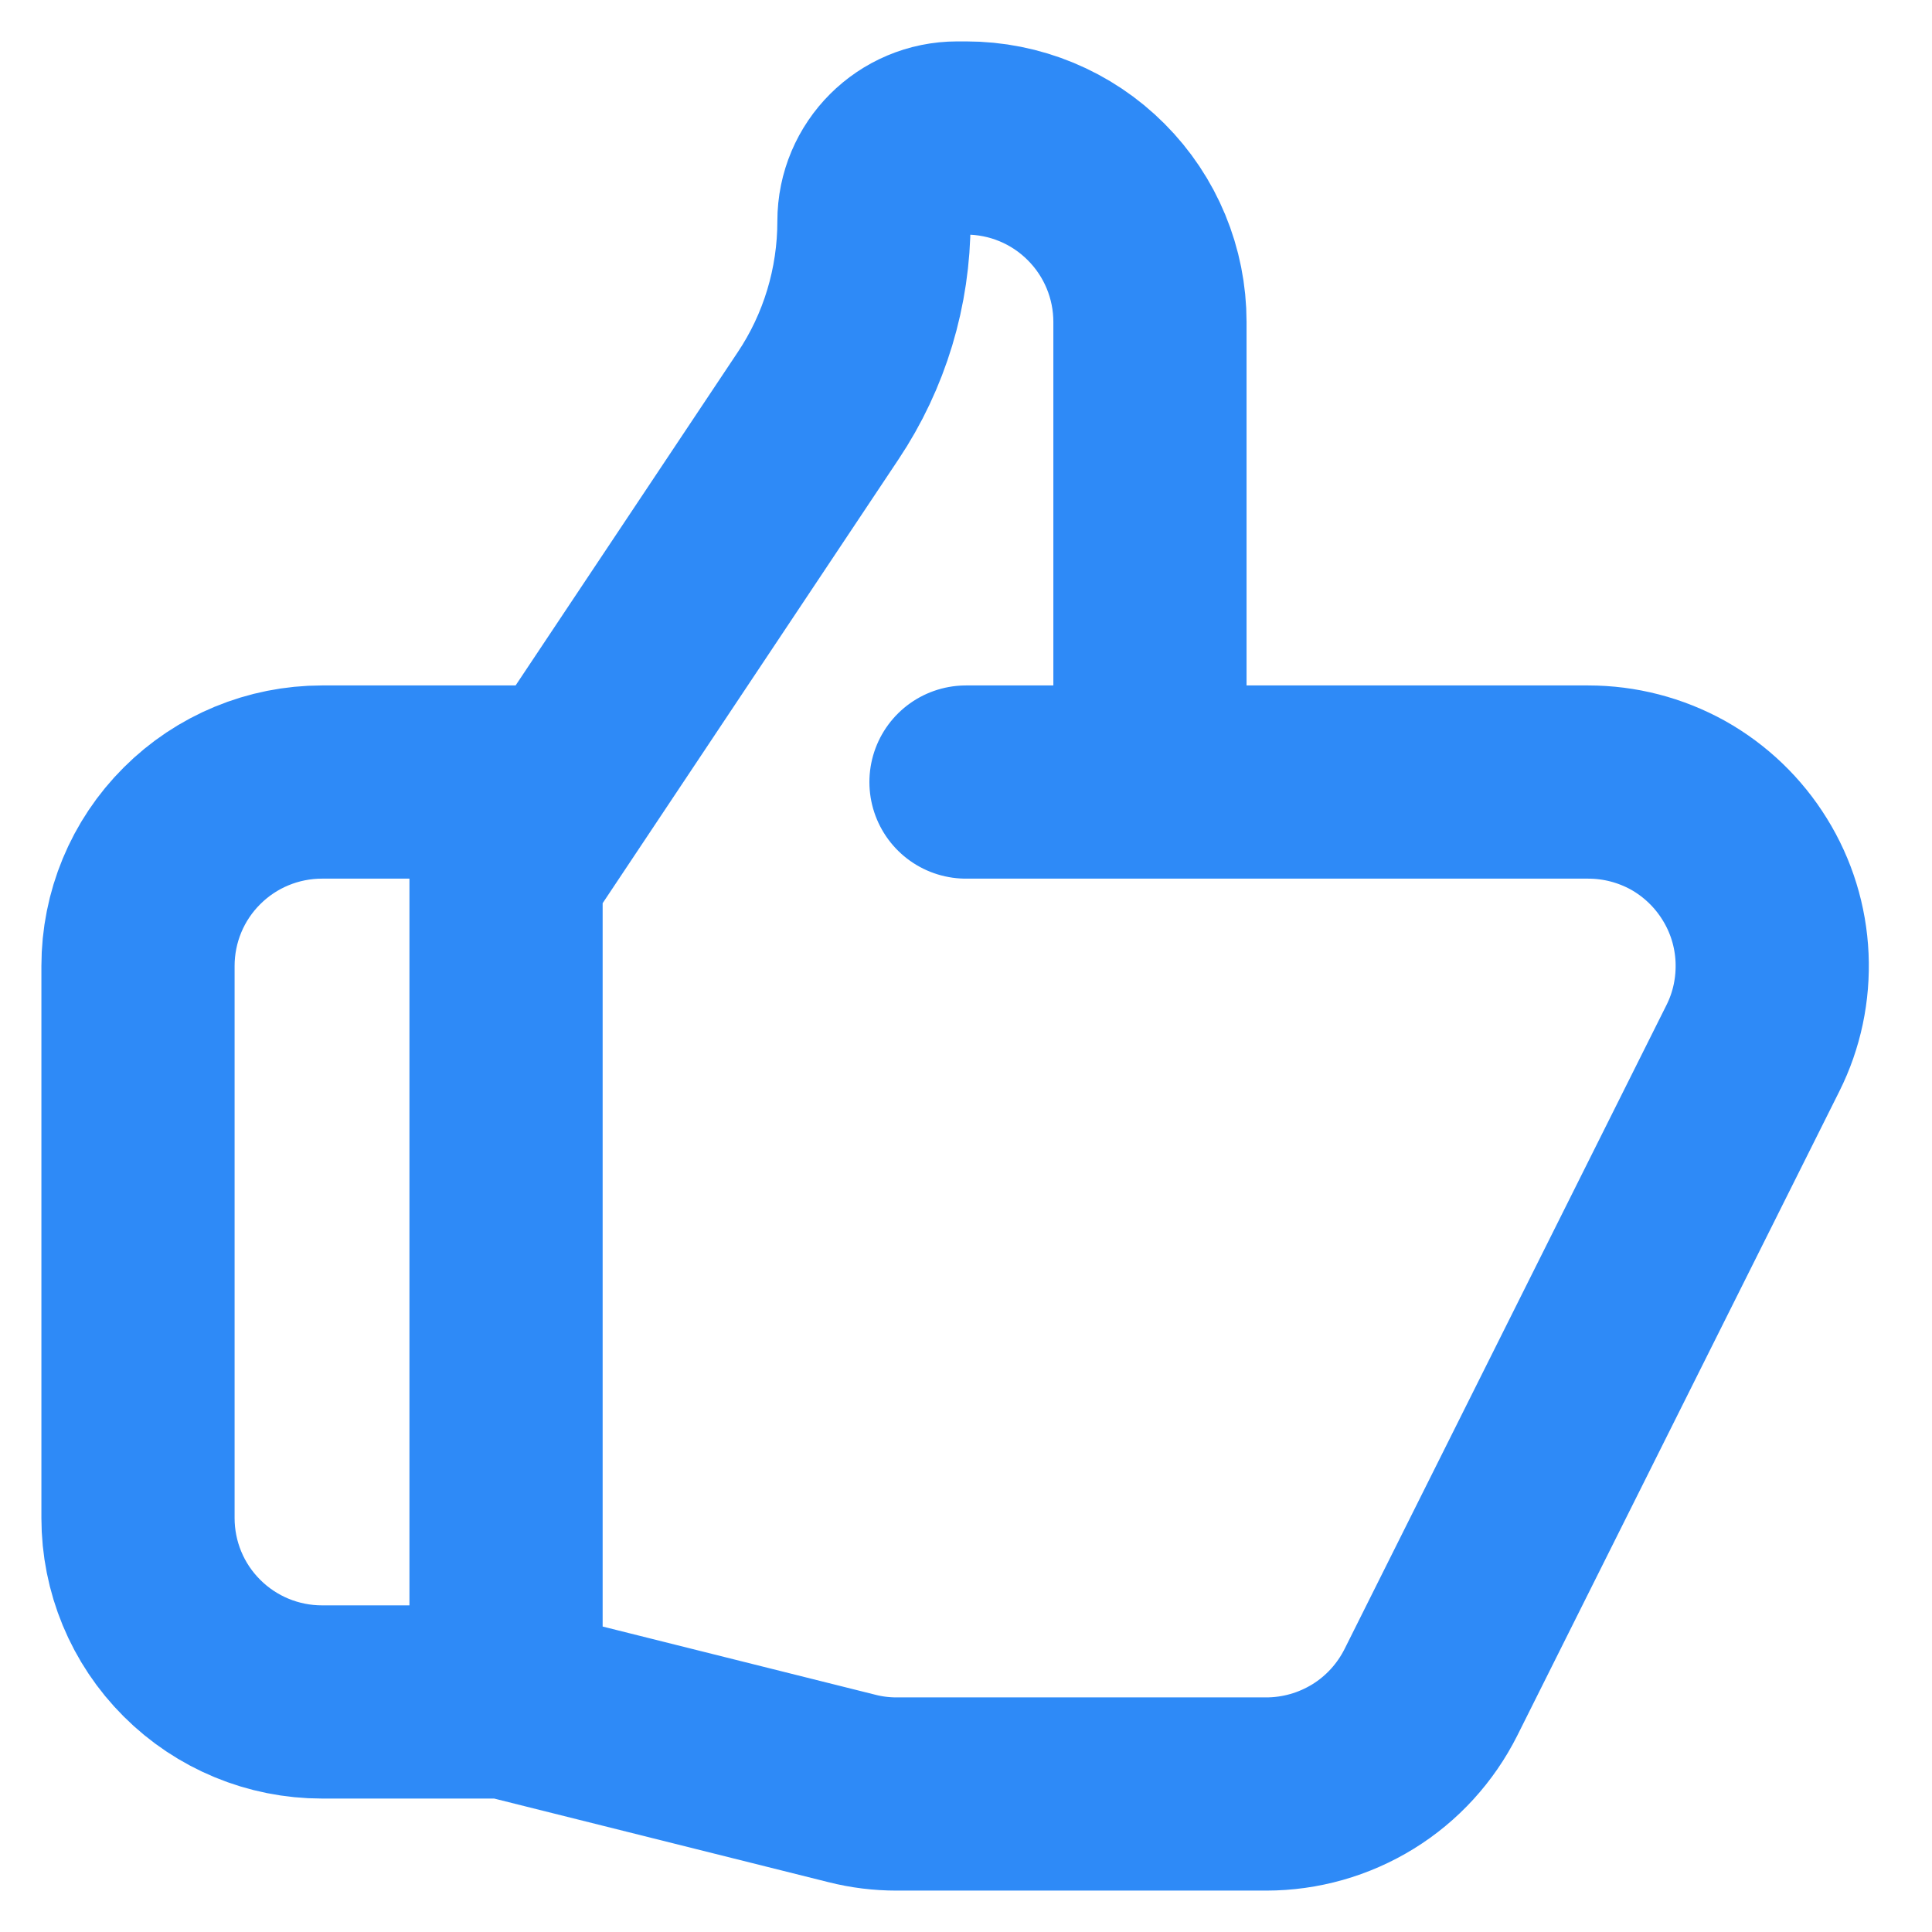 <svg width="14" height="14" viewBox="0 0 14 14" fill="none" xmlns="http://www.w3.org/2000/svg">
<path d="M8.333 5.667H11.509C11.737 5.667 11.96 5.725 12.159 5.835C12.357 5.946 12.524 6.106 12.643 6.299C12.763 6.492 12.831 6.713 12.841 6.94C12.851 7.167 12.804 7.393 12.702 7.596L10.369 12.263C10.258 12.484 10.088 12.671 9.877 12.801C9.666 12.931 9.423 13 9.175 13H6.497C6.389 13 6.28 12.987 6.174 12.96L3.667 12.333M8.333 5.667V2.333C8.333 1.98 8.193 1.641 7.943 1.391C7.693 1.14 7.354 1 7 1H6.937C6.603 1 6.333 1.27 6.333 1.603C6.333 2.079 6.193 2.545 5.928 2.941L3.667 6.333V12.333M8.333 5.667H7M3.667 12.333H2.333C1.98 12.333 1.641 12.193 1.391 11.943C1.14 11.693 1 11.354 1 11V7C1 6.646 1.14 6.307 1.391 6.057C1.641 5.807 1.98 5.667 2.333 5.667H4" stroke="#2E8AF7" stroke-width="1.4" stroke-linecap="round" stroke-linejoin="round"/>
</svg>
